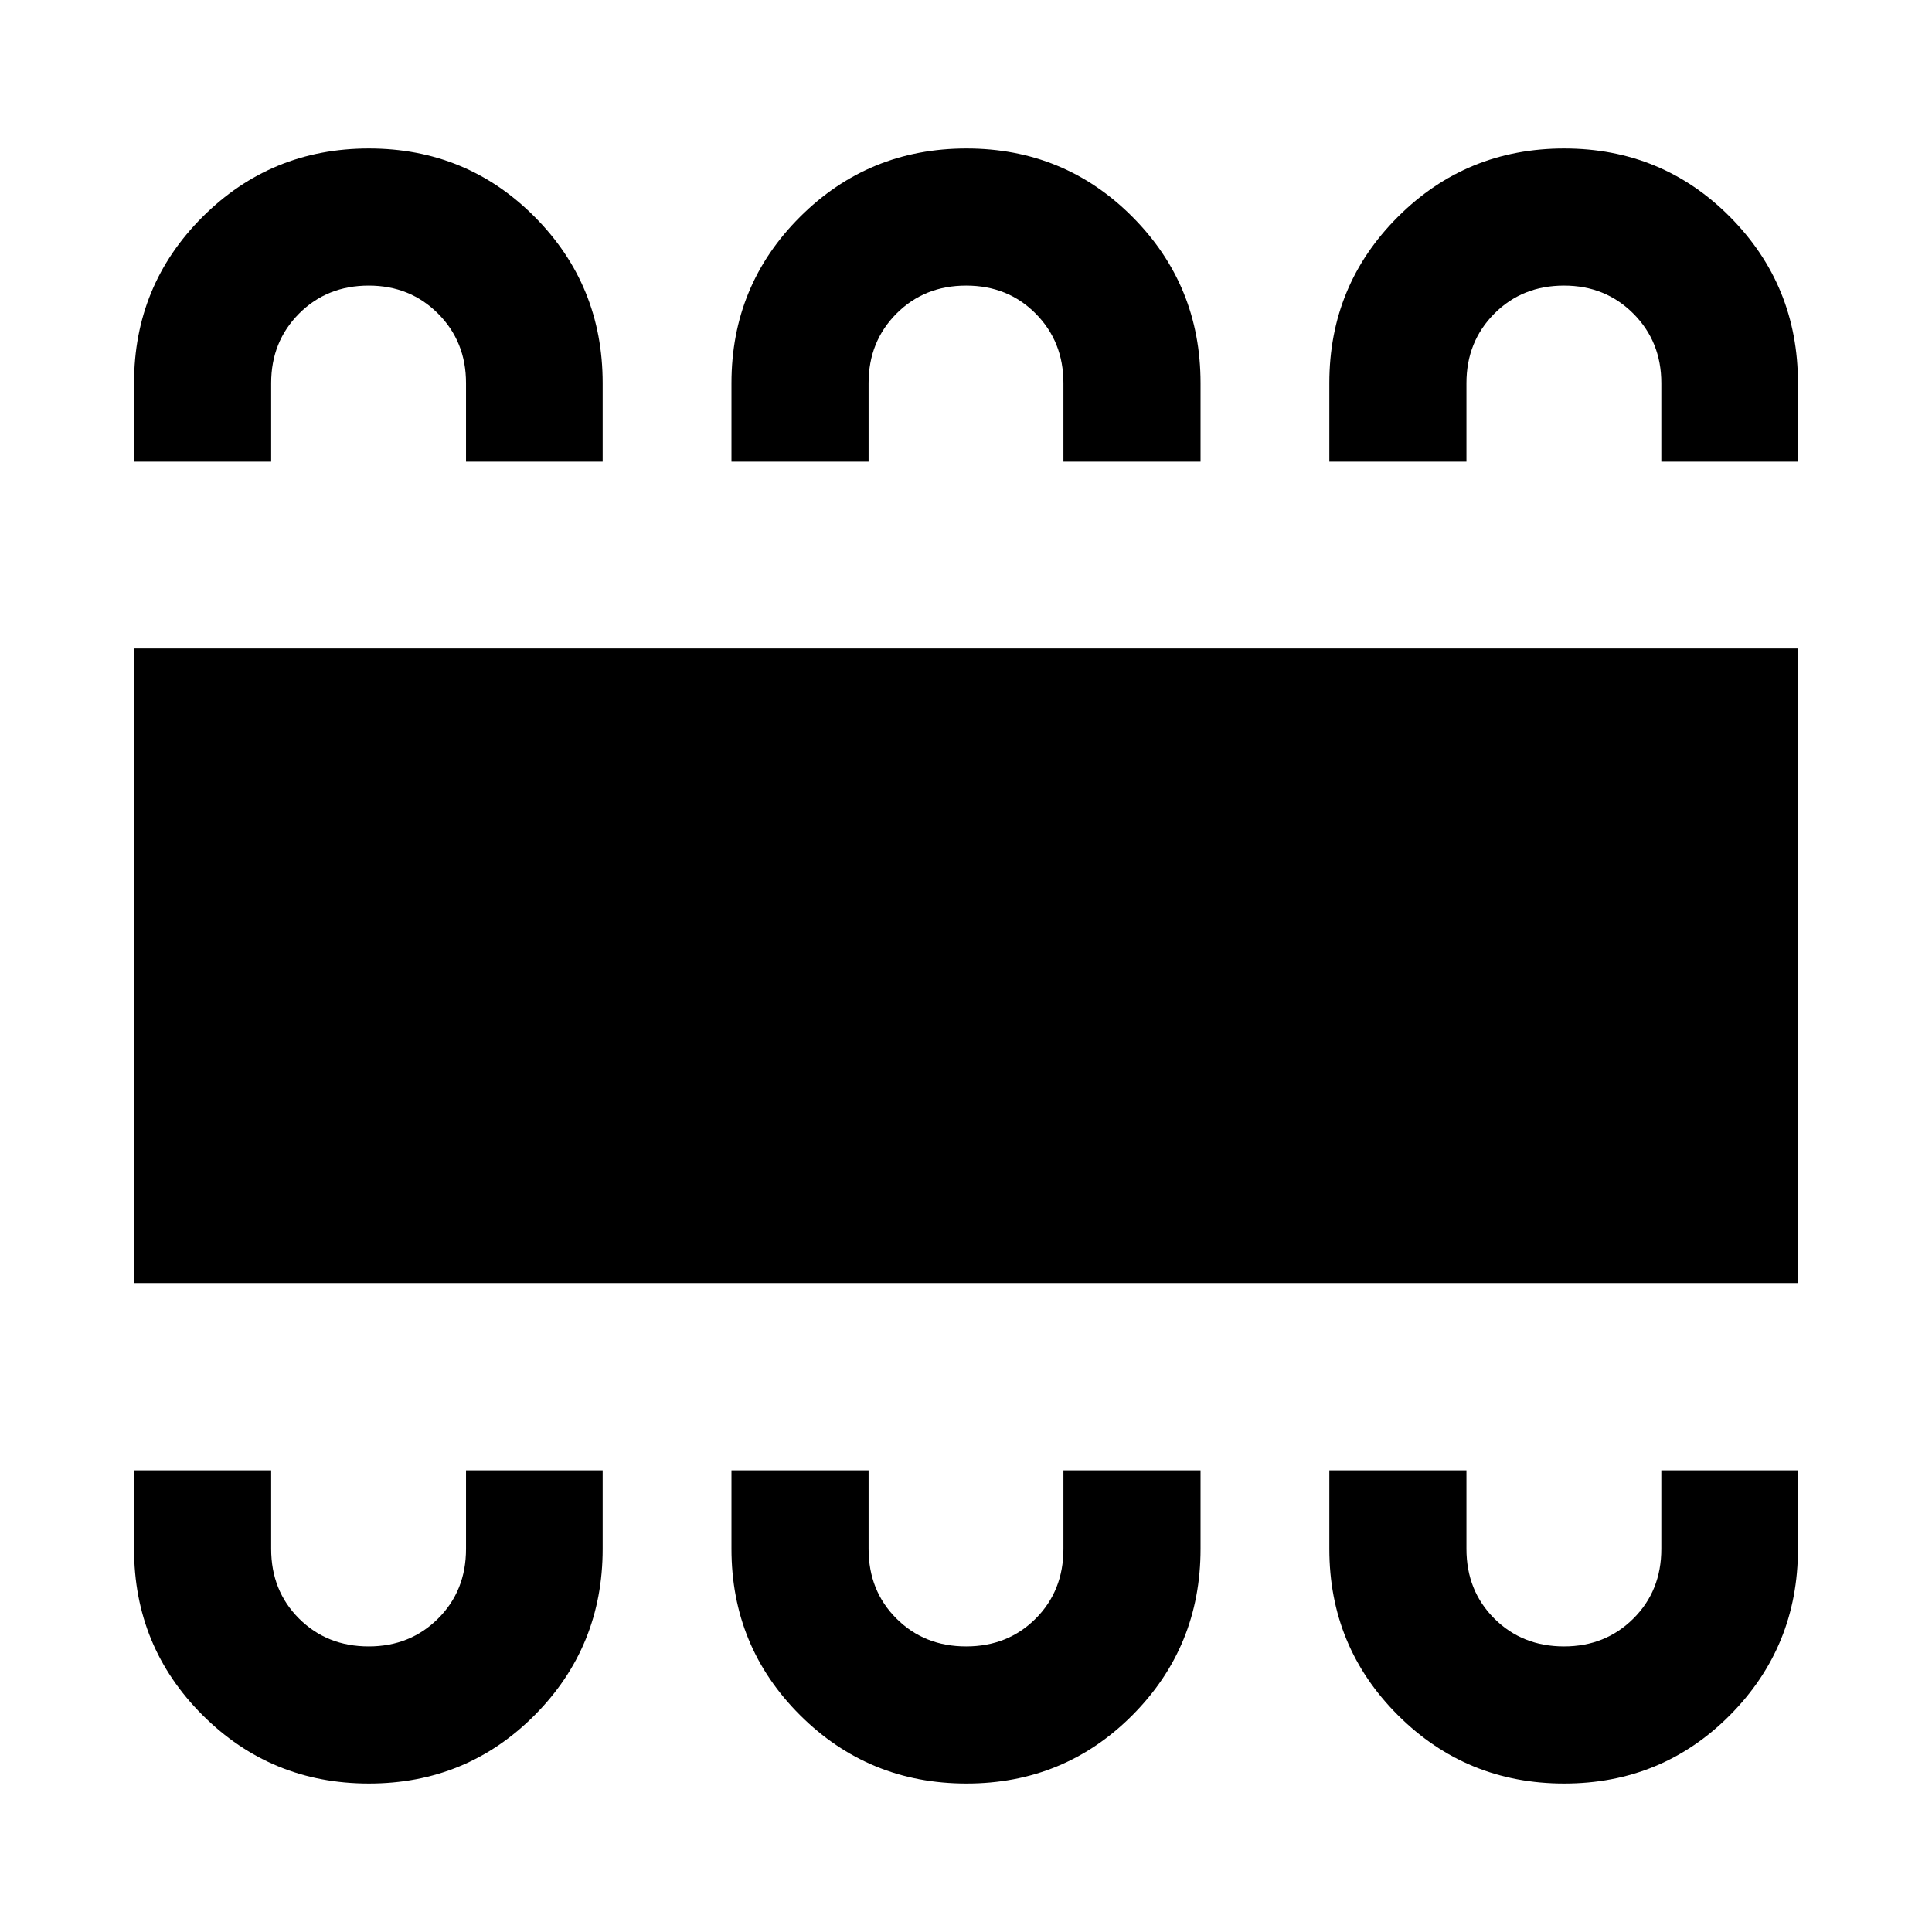 <svg xmlns="http://www.w3.org/2000/svg" height="48" viewBox="0 -960 960 960" width="48"><path d="M183.3-73.78q48.63 0 82.39-33.99 33.77-34 33.77-82.56v-39.06h-67.9v39.06q0 20.79-13.89 34.6-13.9 13.82-34.45 13.82-20.75 0-34.62-13.82-13.86-13.81-13.86-34.6v-39.06H66.61v39.06q0 48.56 34.03 82.56 34.04 33.99 82.66 33.99Zm296.94 0q48.65 0 82.48-33.99 33.82-34 33.82-82.56v-39.06h-68.13v39.06q0 20.79-13.79 34.6-13.79 13.82-34.55 13.82-20.75 0-34.62-13.82-13.86-13.81-13.86-34.6v-39.06h-68.13v39.06q0 48.56 34.06 82.56 34.06 33.99 82.72 33.99Zm297 0q48.62 0 82.39-33.99 33.76-34 33.76-82.56v-39.06H825.5v39.06q0 20.79-13.9 34.6-13.9 13.82-34.44 13.82-20.76 0-34.62-13.82-13.87-13.81-13.87-34.6v-39.06h-68.13v39.06q0 48.56 34.04 82.56 34.04 33.99 82.66 33.99ZM66.61-322.46v-315.32h826.78v315.32H66.61ZM183.3-886.22q48.63 0 82.39 33.99 33.77 34 33.77 82.56v39.06h-67.9v-39.06q0-20.58-13.89-34.5-13.9-13.92-34.45-13.92-20.75 0-34.62 13.92-13.86 13.92-13.86 34.5v39.06H66.61v-39.06q0-48.56 34.03-82.56 34.04-33.99 82.66-33.99Zm296.94 0q48.65 0 82.48 33.99 33.82 34 33.82 82.56v39.06h-68.13v-39.06q0-20.58-13.79-34.5-13.79-13.92-34.55-13.92-20.75 0-34.62 13.92-13.86 13.92-13.86 34.5v39.06h-68.13v-39.06q0-48.56 34.06-82.56 34.06-33.99 82.72-33.99Zm297 0q48.62 0 82.39 33.99 33.76 34 33.76 82.56v39.06H825.5v-39.06q0-20.58-13.9-34.5-13.9-13.92-34.44-13.92-20.76 0-34.62 13.92-13.87 13.92-13.87 34.5v39.06h-68.13v-39.06q0-48.56 34.04-82.56 34.04-33.99 82.66-33.99Z"/></svg>